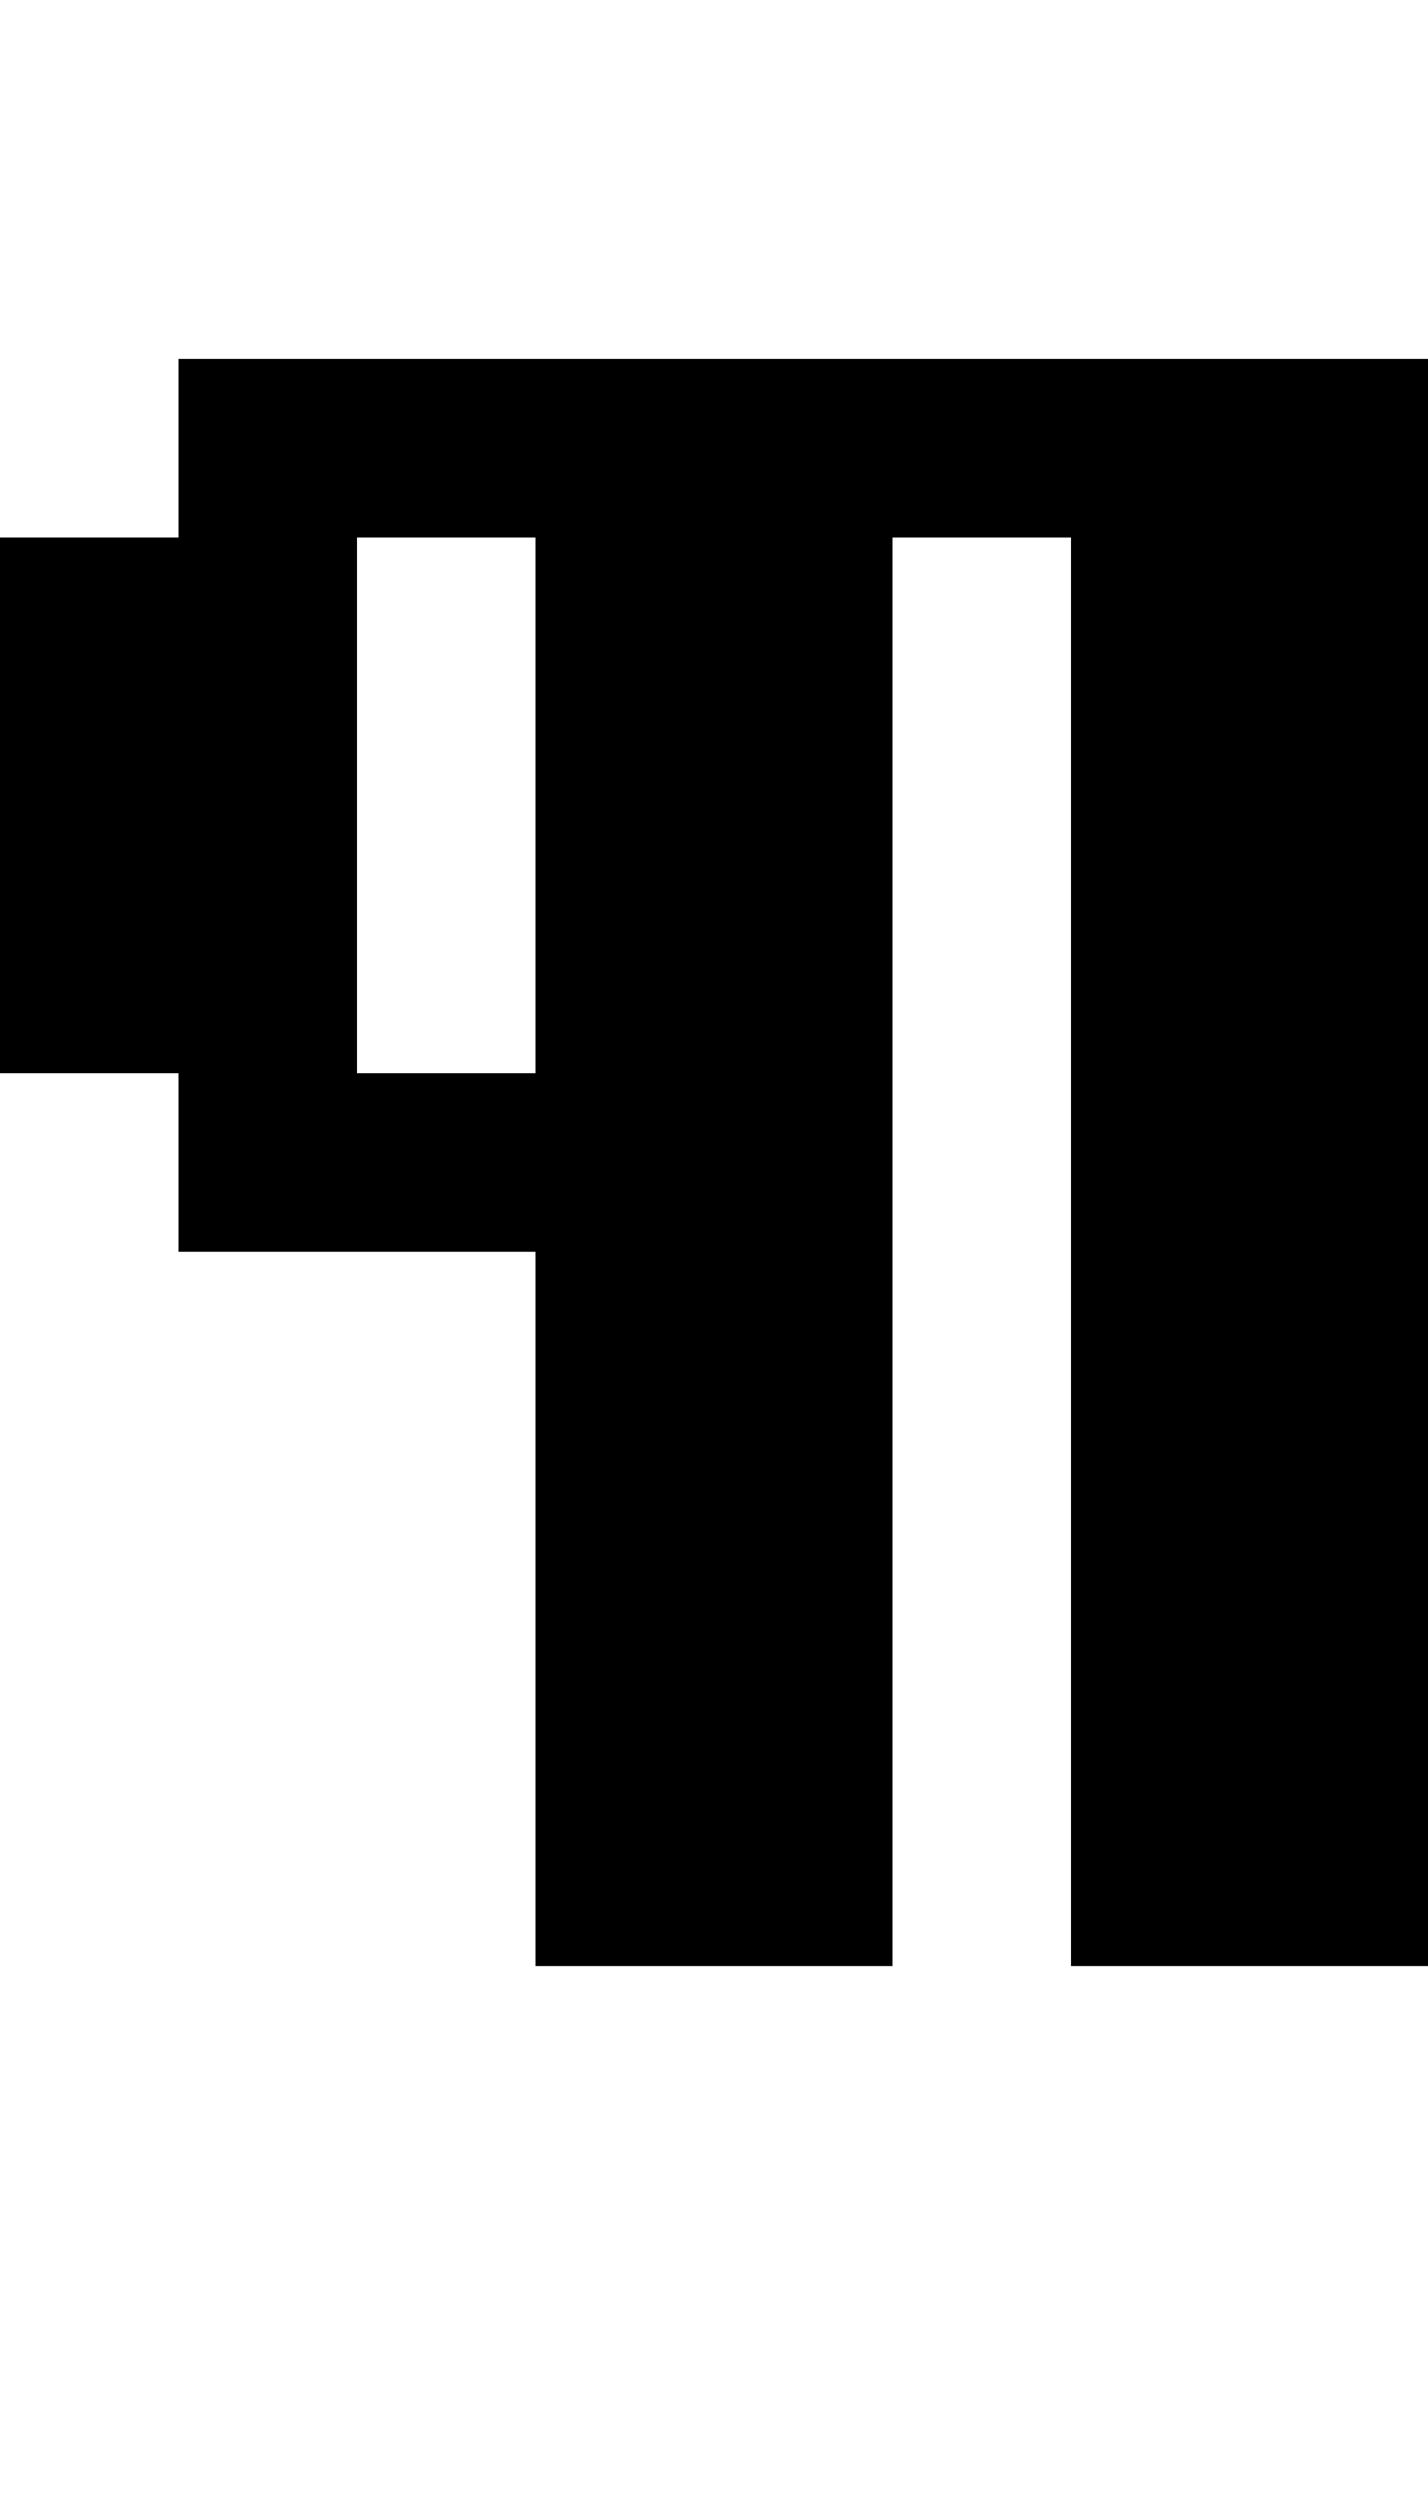 <?xml version="1.0" encoding="UTF-8"?>
  <svg xmlns="http://www.w3.org/2000/svg" viewBox="0 0 8 14">
    <path fill="#000000" d="m8,11.01h-2V3.01h-1v8h-2v-4H1v-1H0v-3h1v-1h7v9ZM2,6.01h1v-3h-1v3Z" />
  </svg>
